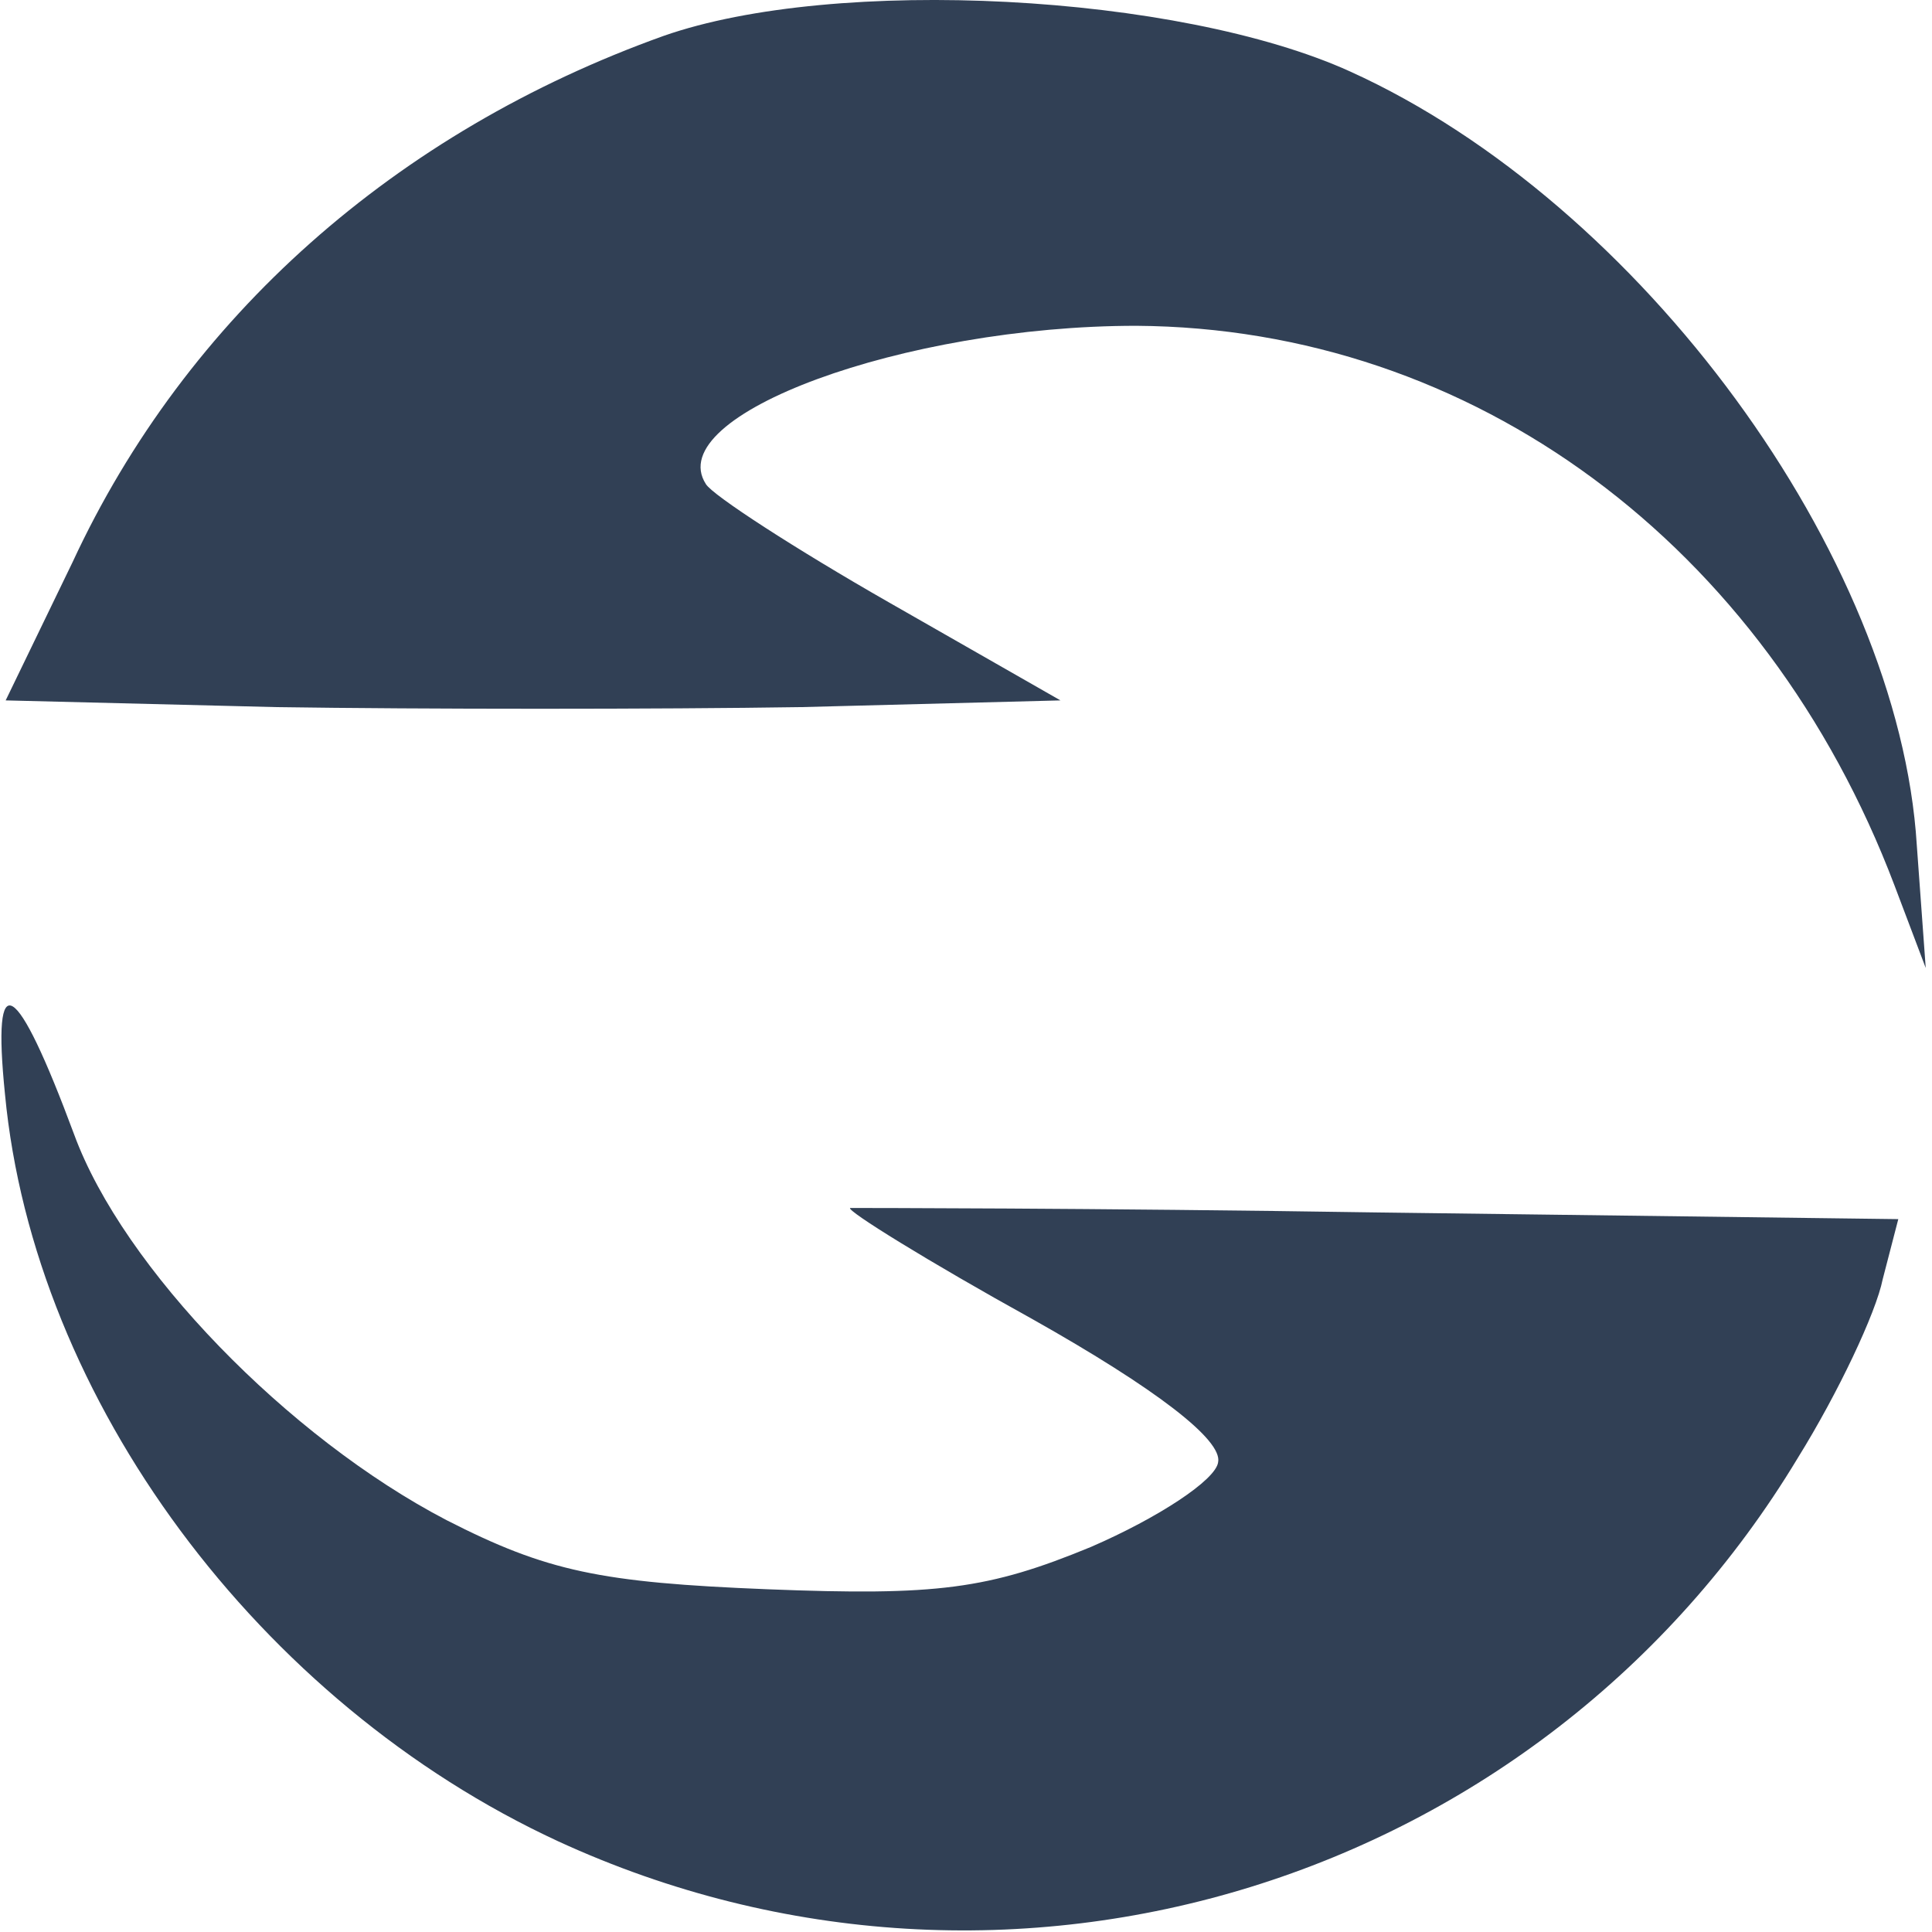 <svg width="298" height="298" viewBox="0 0 298 298" fill="none" xmlns="http://www.w3.org/2000/svg">
<path d="M102.345 5.541C61.069 20.33 28.735 48.877 11.193 86.709L0.874 108.033L42.494 109.065C65.196 109.409 101.657 109.409 123.671 109.065L163.572 108.033L137.086 92.9C122.639 84.645 109.912 76.391 108.881 74.671C102.001 64.01 139.494 50.252 175.267 50.252C227.207 50.596 272.267 83.958 292.217 136.579L297.033 149.305L295.657 130.388C292.905 85.677 253.005 31.336 208.288 11.044C181.802 -0.994 128.831 -3.745 102.345 5.541Z" fill="#314055"/>
<path d="M0.769 168.783C5.241 215.902 39.982 262.677 86.074 284C155.556 315.986 237.766 290.535 277.322 224.844C283.514 214.87 289.361 202.489 290.393 197.33L292.801 188.043L212.312 187.012C168.283 186.324 131.822 186.324 131.135 186.324C130.447 186.668 143.174 194.578 159.34 203.52C178.259 214.182 188.578 222.093 187.89 225.532C187.546 228.283 178.603 234.13 168.283 238.601C152.461 245.136 144.549 246.168 118.408 245.136C92.61 244.104 84.354 242.385 68.876 234.474C44.454 221.749 19 195.61 11.432 174.974C2.489 150.899 -1.294 148.491 0.769 168.783Z" fill="#314055"/>
</svg>
